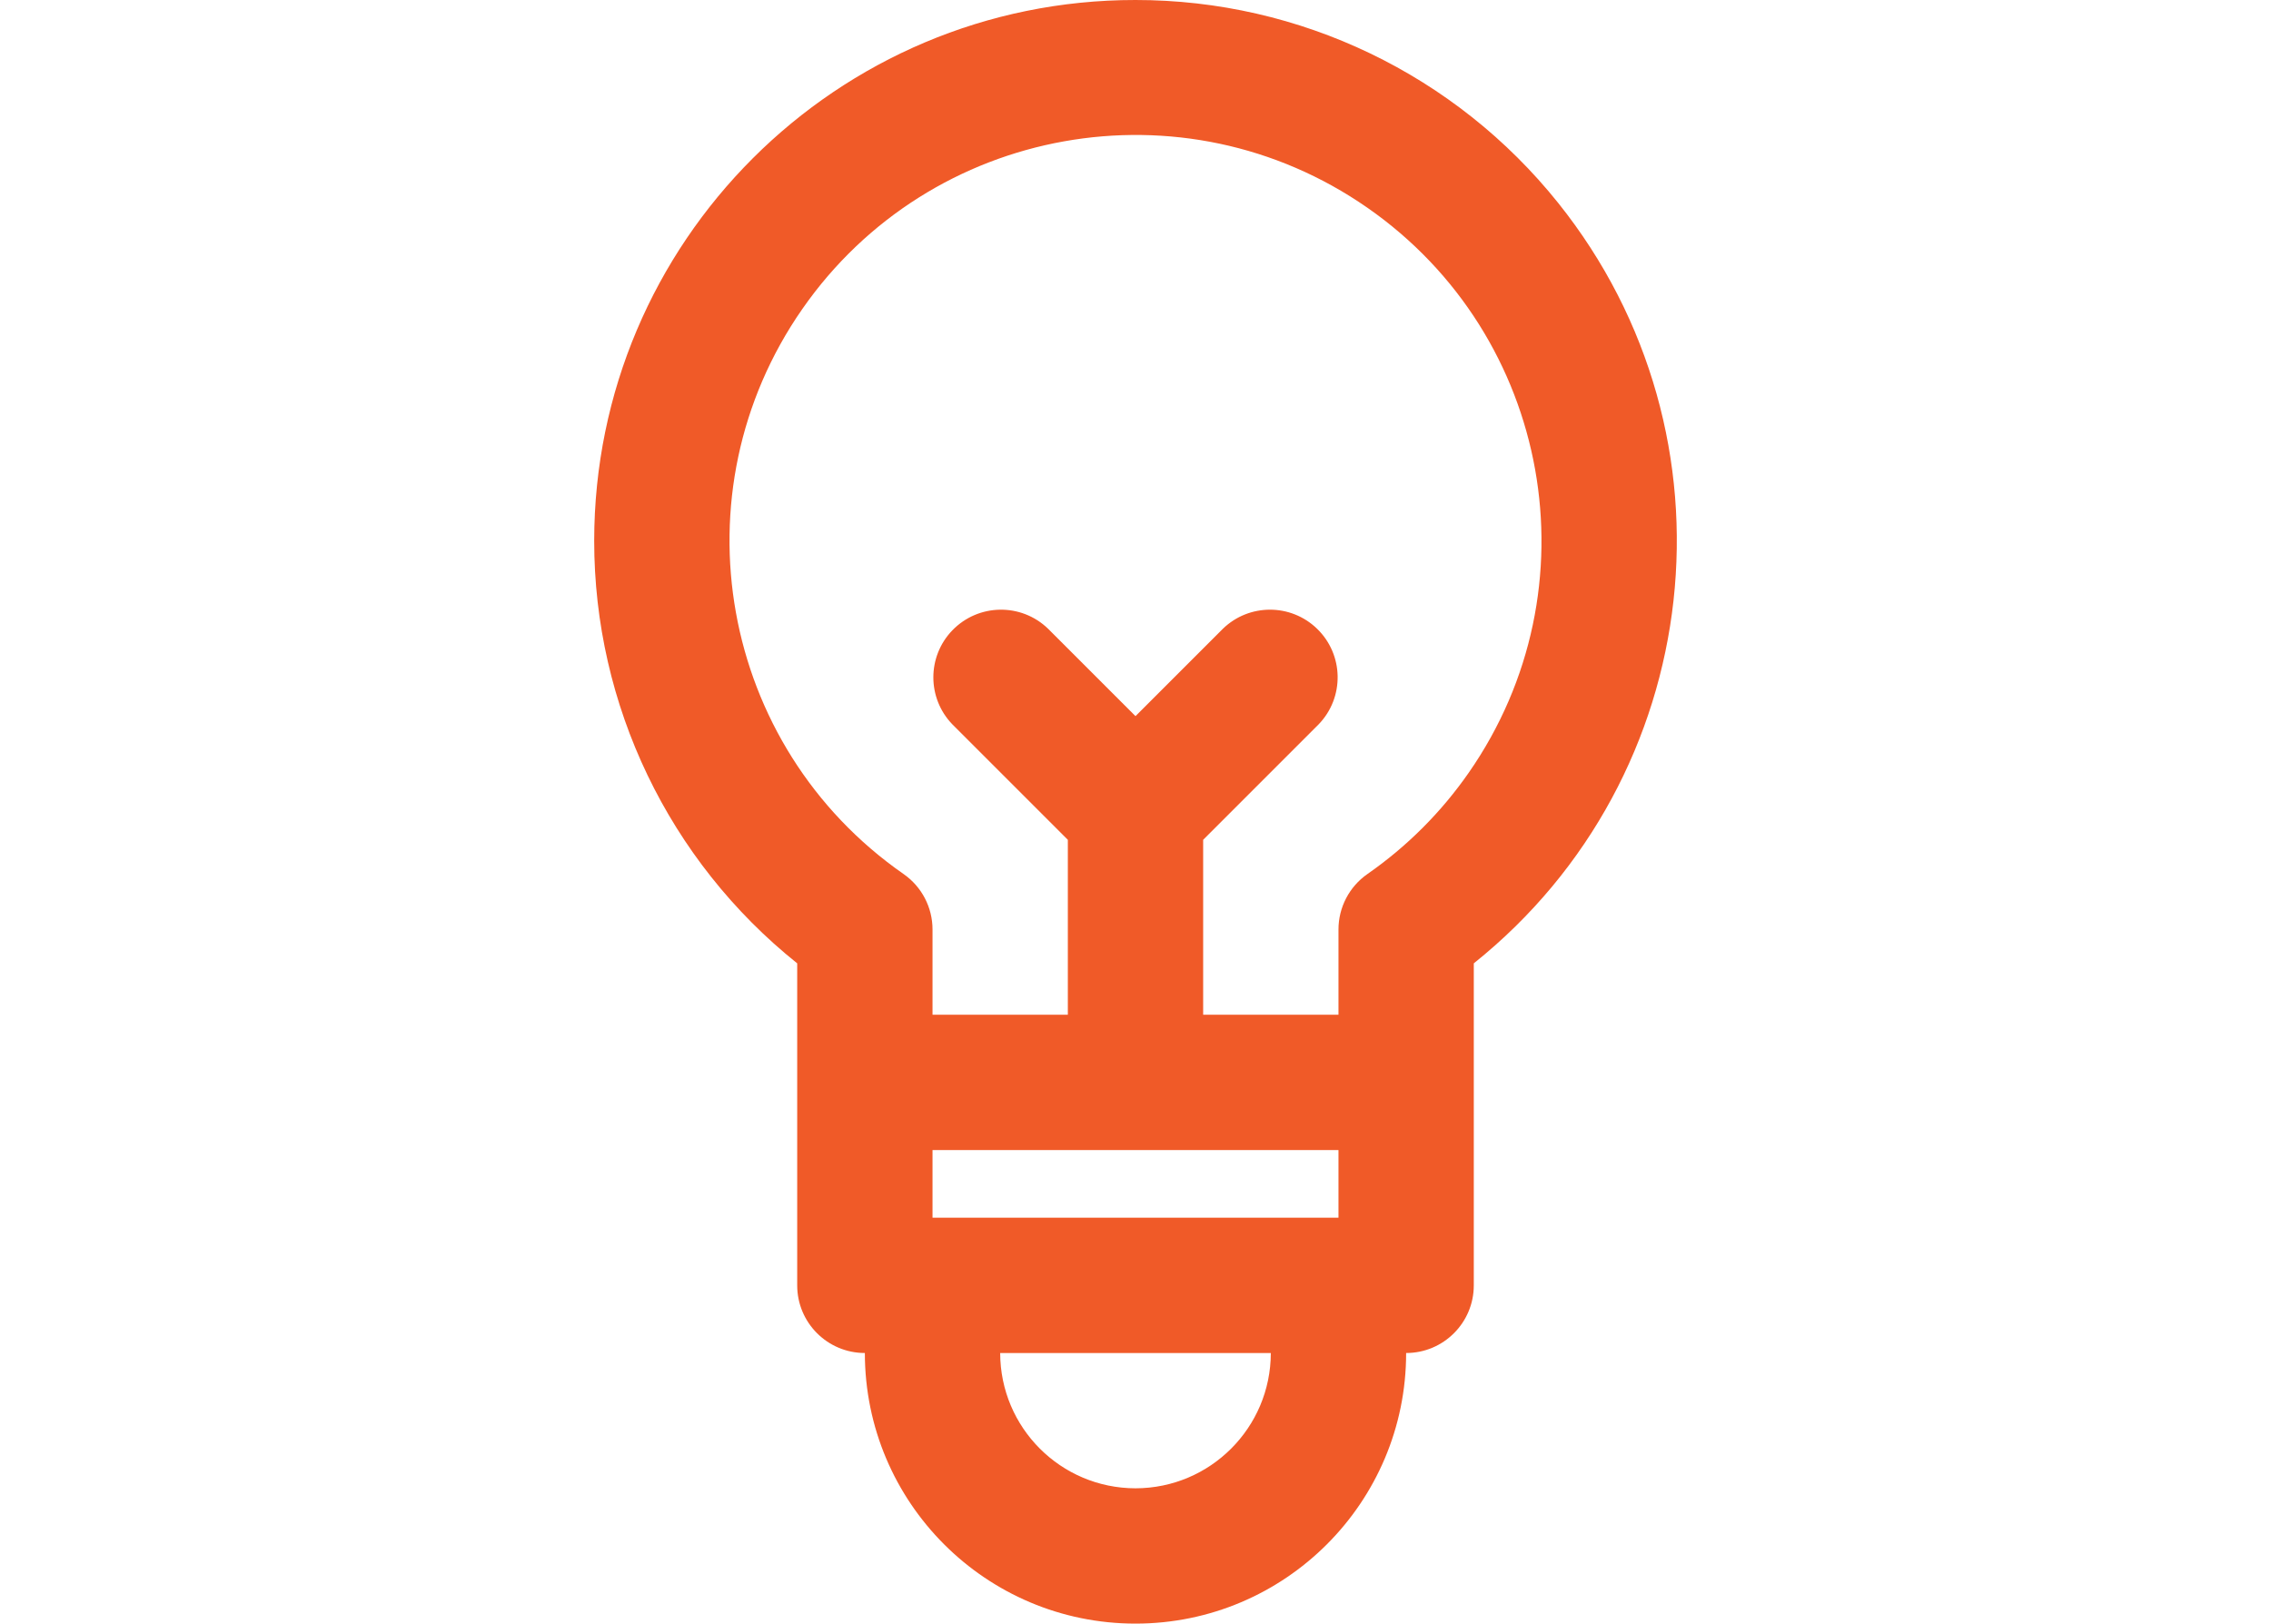 <?xml version="1.0" encoding="utf-8"?>
<!-- Generator: Adobe Illustrator 16.0.0, SVG Export Plug-In . SVG Version: 6.00 Build 0)  -->
<!DOCTYPE svg PUBLIC "-//W3C//DTD SVG 1.1//EN" "http://www.w3.org/Graphics/SVG/1.1/DTD/svg11.dtd">
<svg version="1.1" id="Layer_1" xmlns="http://www.w3.org/2000/svg" xmlns:xlink="http://www.w3.org/1999/xlink" x="0px" y="0px"
	 width="965px" height="690px" viewBox="0 0 965 690" enable-background="new 0 0 965 690" xml:space="preserve">
<title>Artboard-15</title>
<g id="Idea">
	<path fill="#F05A28" d="M482.5,0C355.532-0.064,252.552,102.812,252.488,229.781c-0.035,69.87,31.707,135.965,86.262,179.619
		v136.85c0,15.878,12.872,28.75,28.75,28.75c0,63.513,51.487,115,115,115s115-51.487,115-115c15.878,0,28.75-12.872,28.75-28.75
		V409.4c99.137-79.327,115.196-224.001,35.869-323.139C618.465,31.707,552.371-0.035,482.5,0z M568.75,488.75v28.75h-172.5v-28.75
		H568.75z M482.5,632.5c-31.741-0.036-57.464-25.759-57.5-57.5h115C539.964,606.741,514.241,632.464,482.5,632.5z M581.047,371.45
		c-7.711,5.372-12.304,14.178-12.297,23.575v36.225h-57.5v-74.345l49.076-49.079c11.031-11.421,10.715-29.622-0.706-40.652
		c-11.141-10.761-28.805-10.761-39.946,0L482.5,304.345l-37.174-37.171c-11.421-11.031-29.621-10.715-40.652,0.706
		c-10.761,11.142-10.761,28.806,0,39.947l49.076,49.079v74.345h-57.5v-36.225c0.007-9.397-4.586-18.203-12.296-23.575
		c-78.192-54.426-97.459-161.934-43.034-240.126c54.426-78.192,161.934-97.459,240.127-43.034
		c78.191,54.426,97.459,161.934,43.033,240.126C612.399,345.198,597.828,359.77,581.047,371.45z"/>
</g>
</svg>
